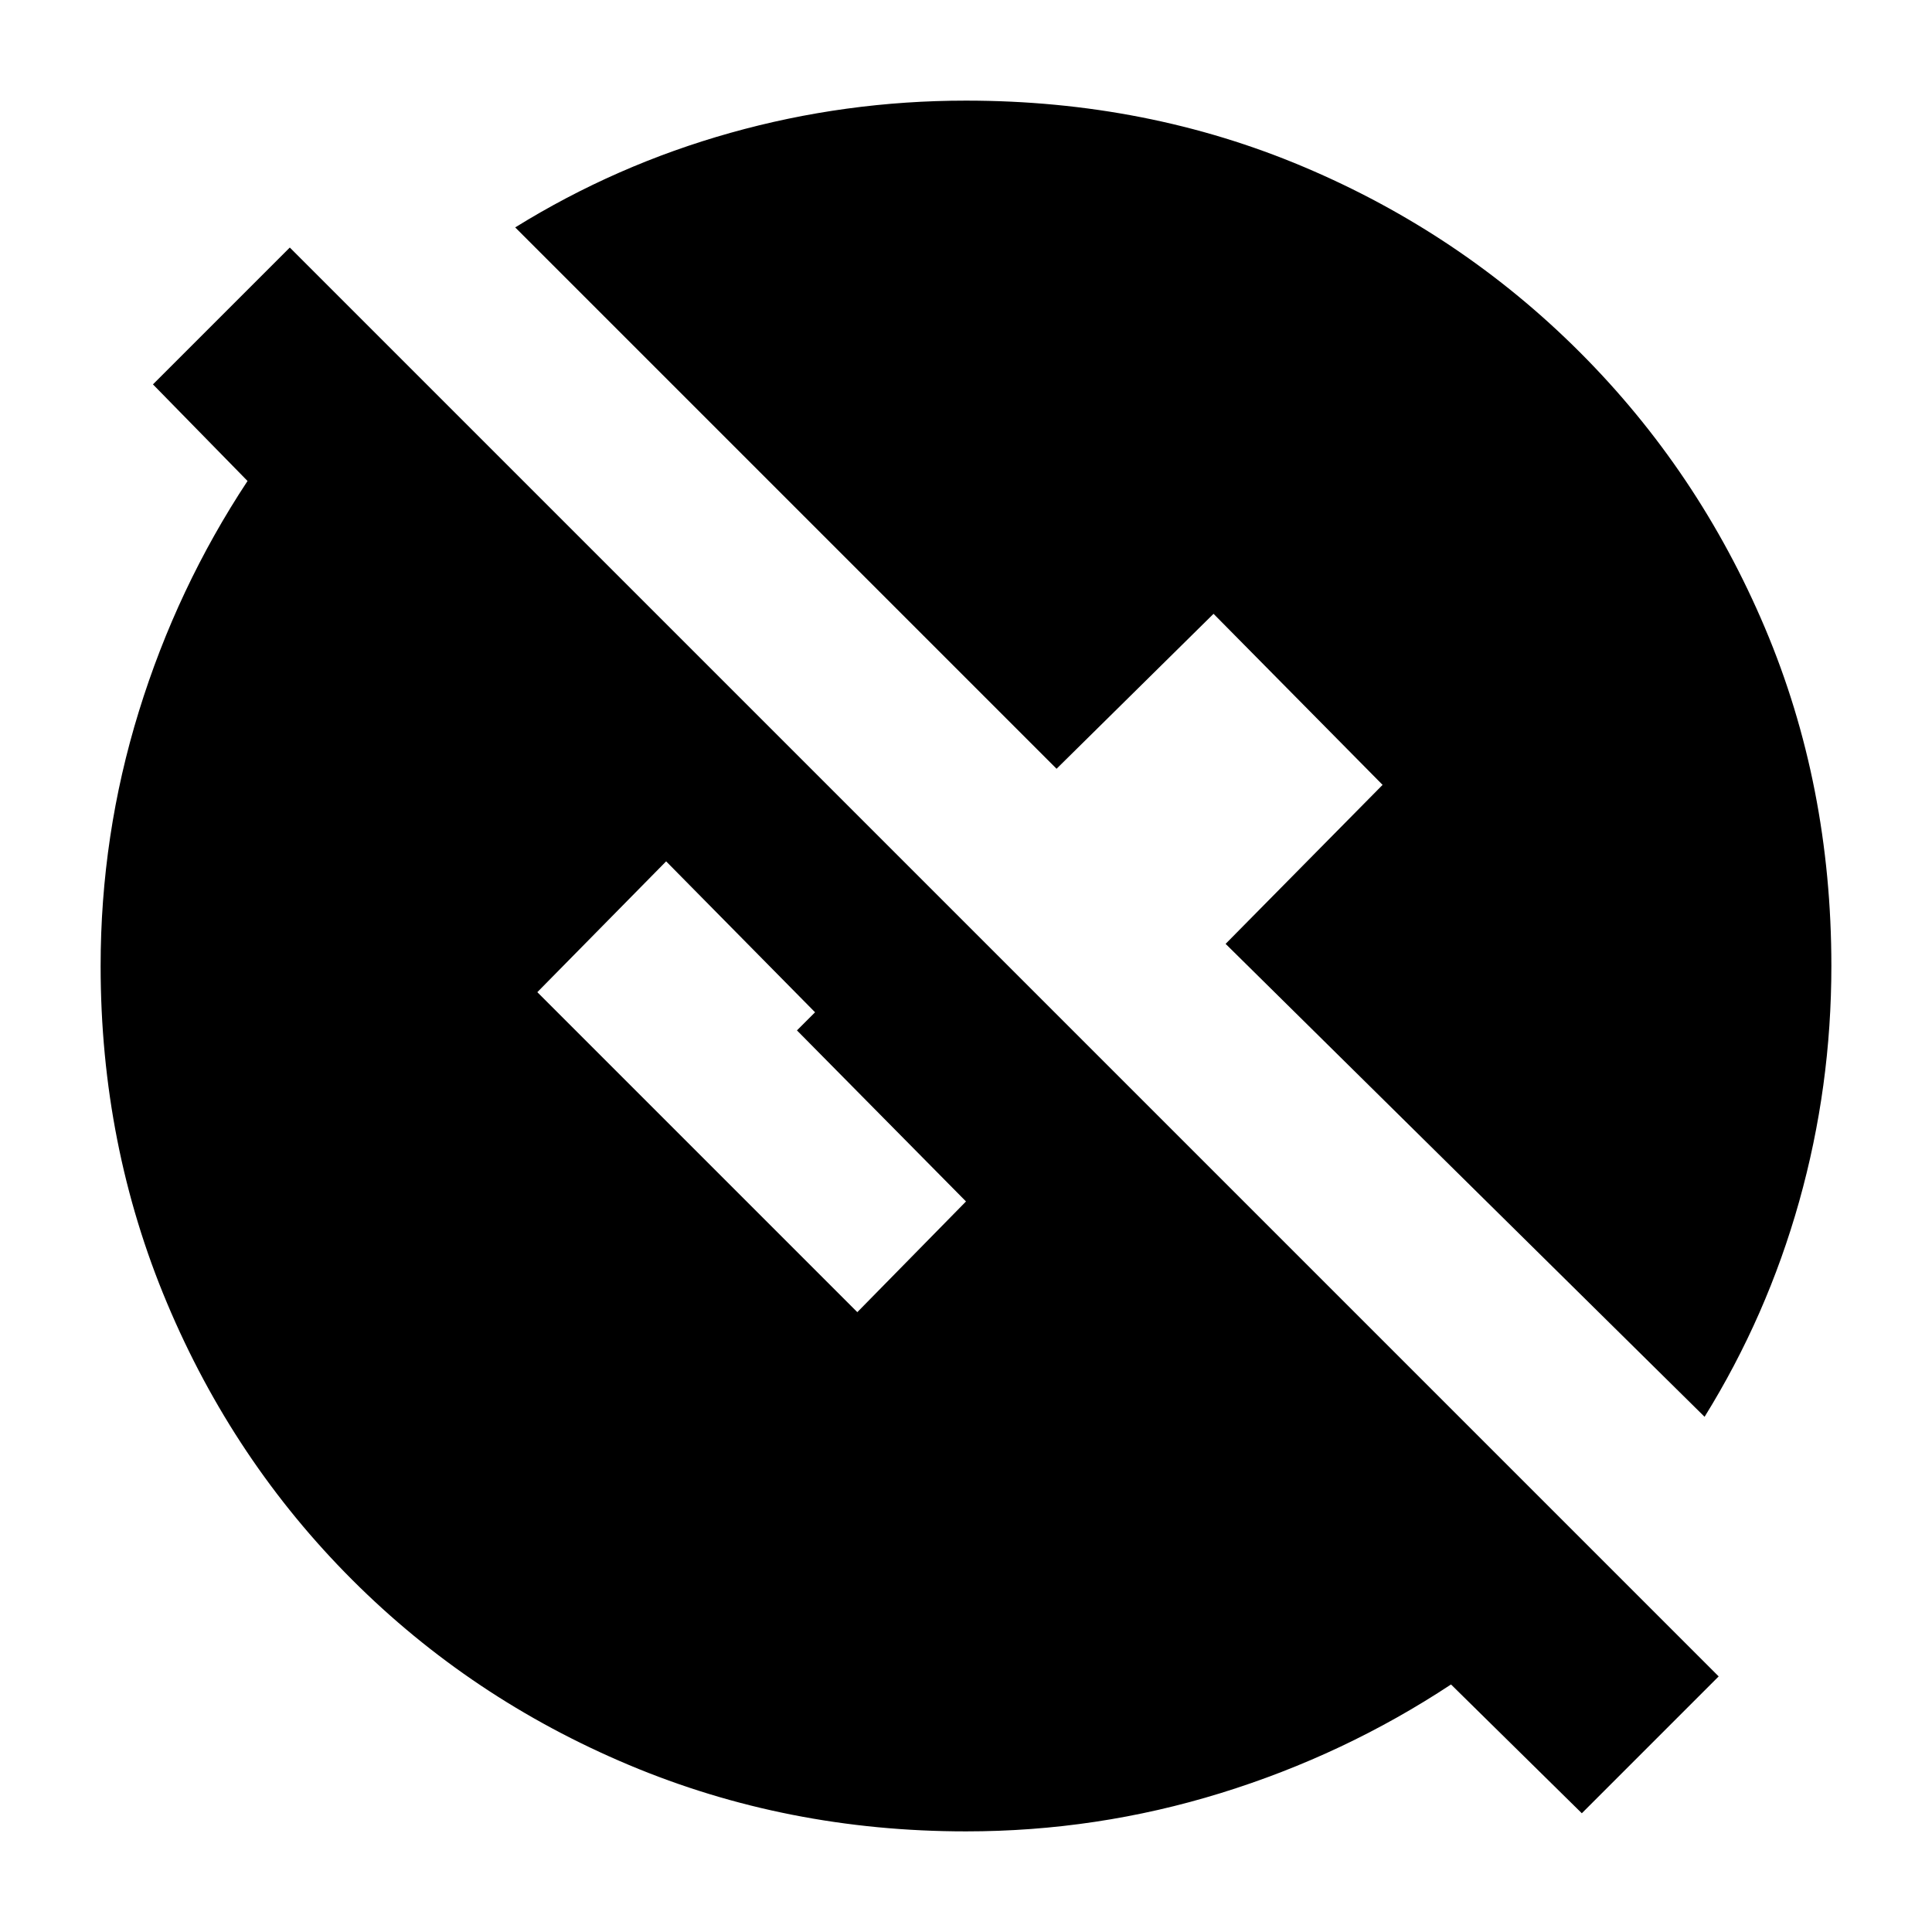 <svg xmlns="http://www.w3.org/2000/svg" height="20" viewBox="0 -960 960 960" width="20"><path d="m786-59-65-64q-53 35-114.5 54T480-50q-89 0-167.5-33T175-175q-59-59-92-137.5T50-480q0-65 19-126.5T123-721l-47-48 68-68 710 710-68 68Zm61-197L609-491l78-79-84-85-78 77-269-269q50-31 107-47t117-16q90 0 168 33t137 92q59 59 92 137t33 168q0 60-16 117t-47 107Zm-421-52 54-55-84-85 9-9-74-75-64 65 159 159Z"/></svg>